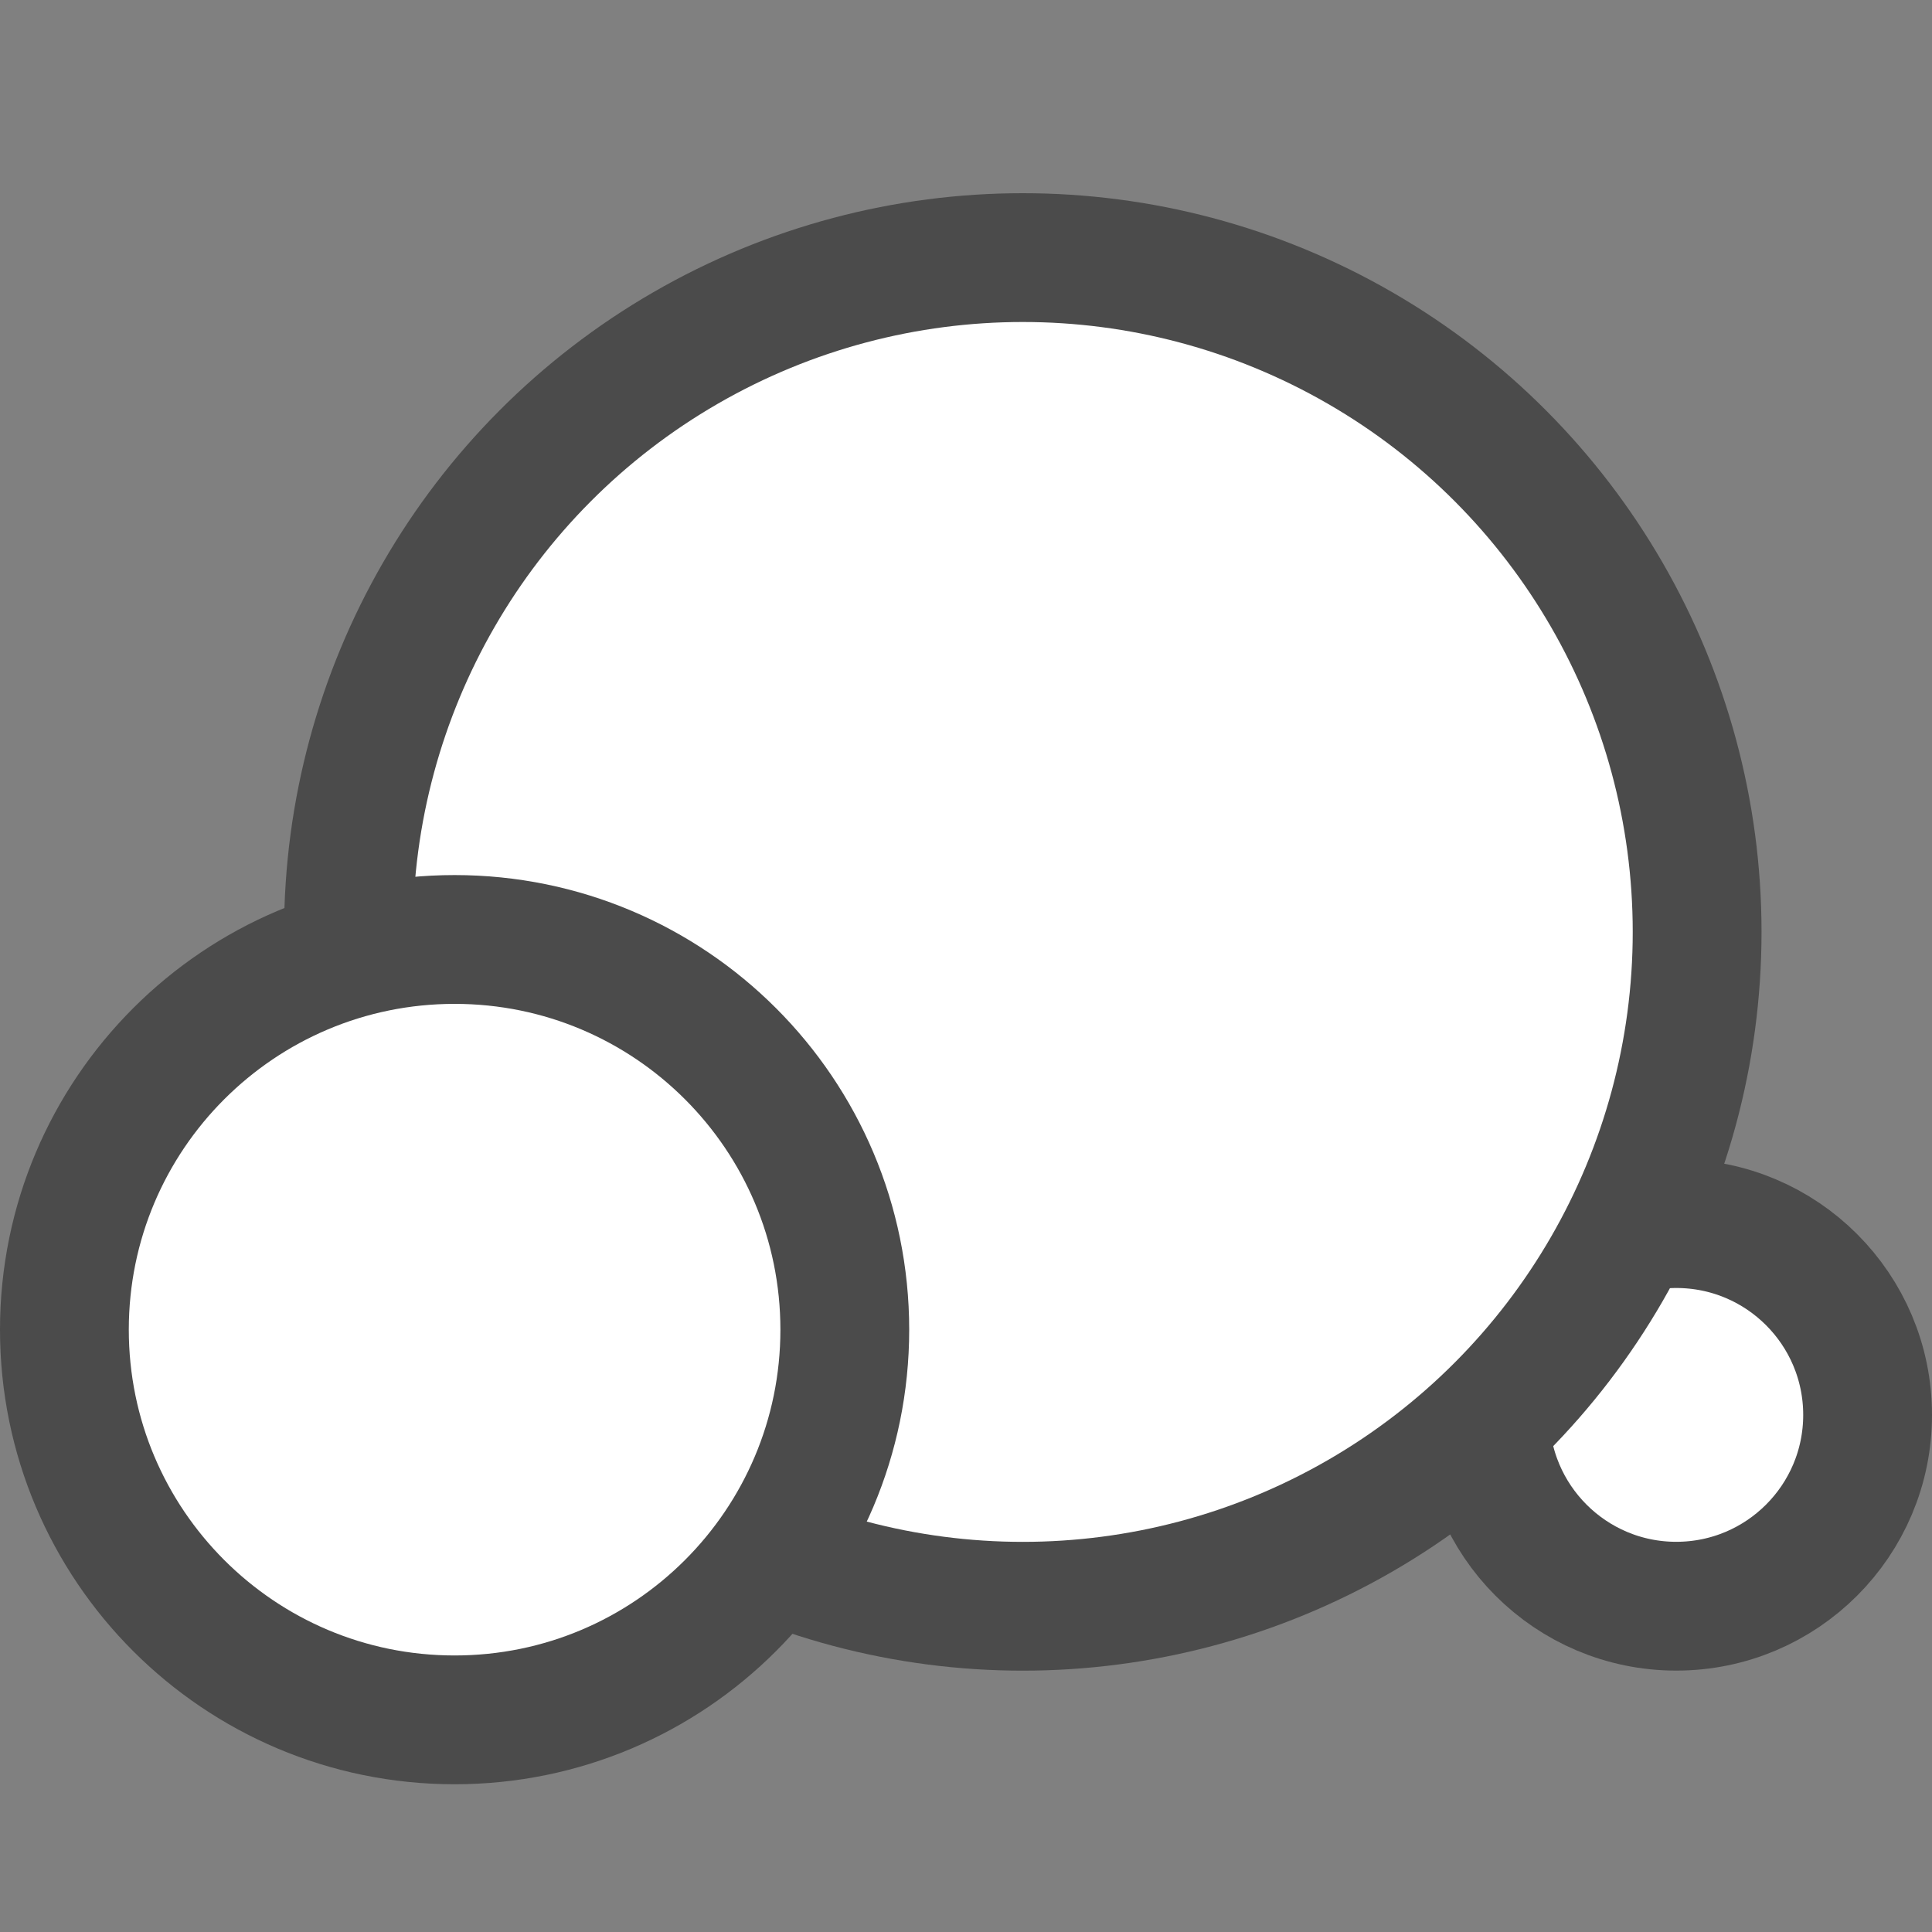 <svg width="30" height="30" viewBox="0 0 30 30" fill="none" xmlns="http://www.w3.org/2000/svg">
<rect x="0" y="0" width="30" height="30" fill="#808080" stroke="none"/>
<path d="M29 21.971C29 23.611 27.67 24.941 26.029 24.941C24.389 24.941 23.059 23.611 23.059 21.971C23.059 20.33 24.389 19 26.029 19C27.67 19 29 20.33 29 21.971Z" fill="white" stroke="#4B4B4B" stroke-width="2"/>
<circle cx="15.882" cy="14.471" r="10.471" fill="white" stroke="#4B4B4B" stroke-width="2"/>
<path d="M13.118 20.647C13.118 23.993 10.405 26.706 7.059 26.706C3.713 26.706 1 23.993 1 20.647C1 17.3 3.713 14.588 7.059 14.588C10.405 14.588 13.118 17.3 13.118 20.647Z" fill="white" stroke="#4B4B4B" stroke-width="2"/>
</svg>
